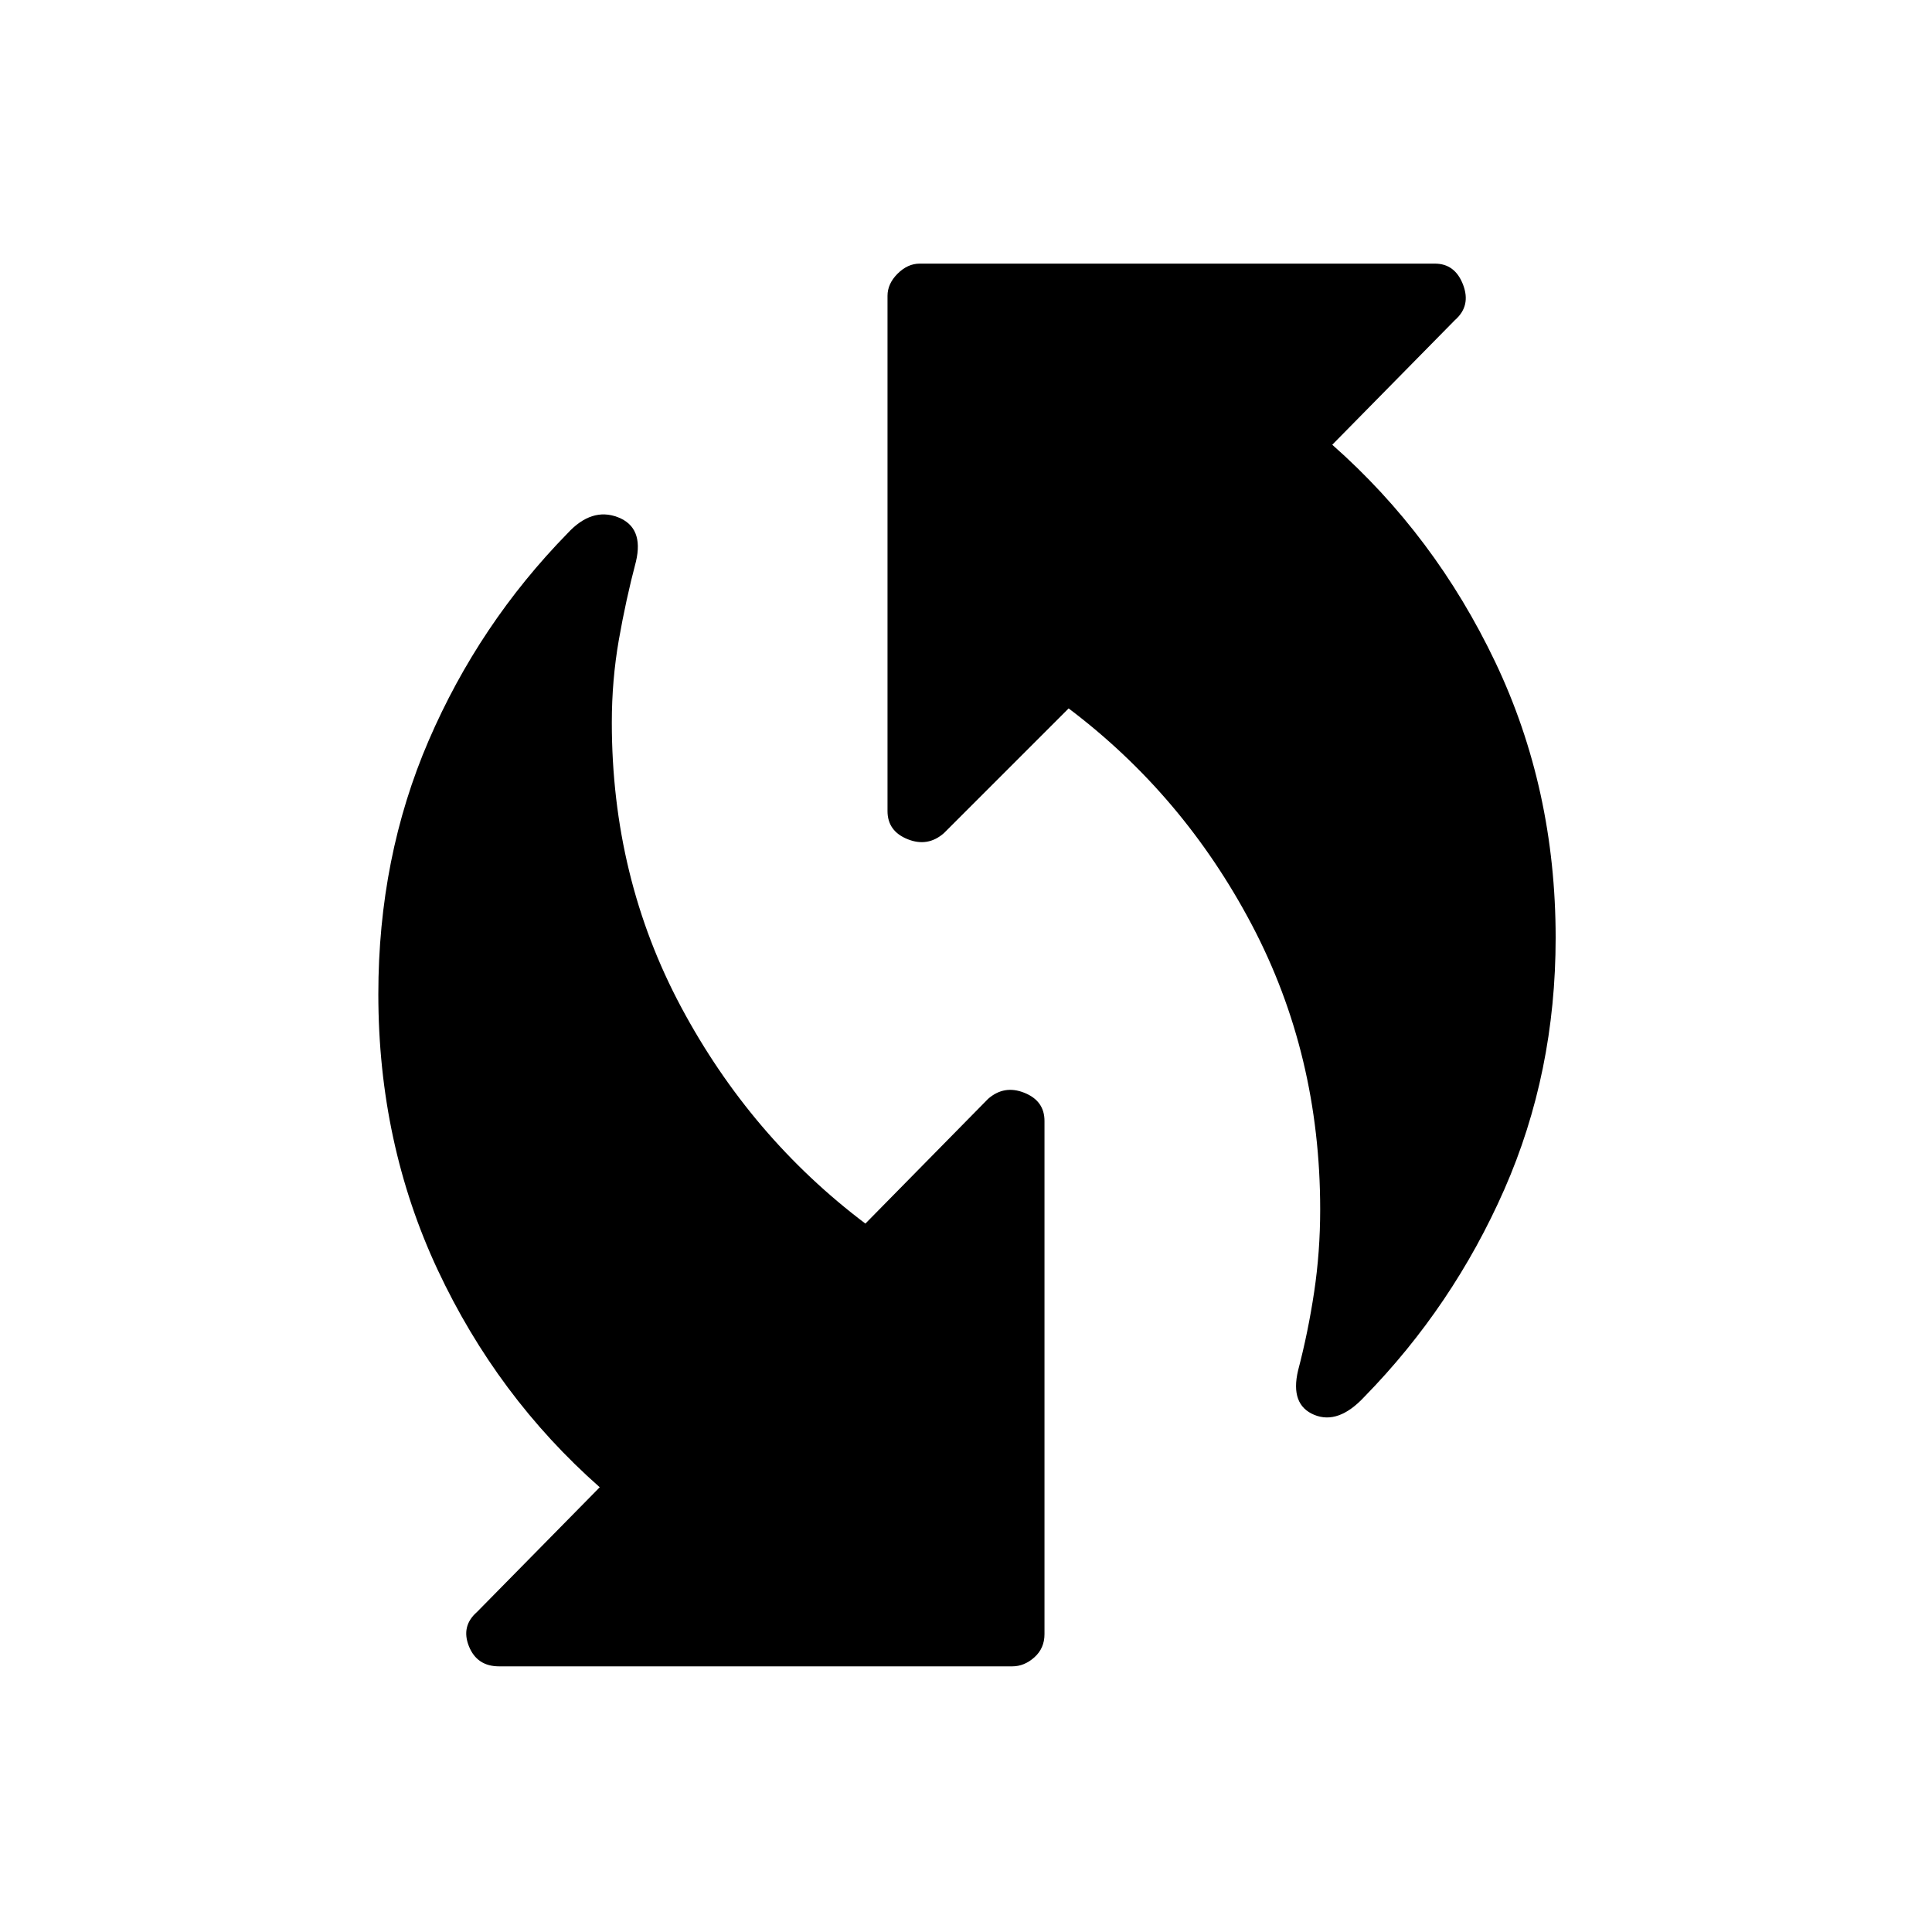 <svg xmlns="http://www.w3.org/2000/svg" height="40" width="40"><path d="M26.875 28.375Q27.083 27.583 27.208 26.75Q27.333 25.917 27.333 25.042Q27.333 21.833 25.917 19.146Q24.5 16.458 22.125 14.667L19.542 17.25Q19.208 17.542 18.792 17.375Q18.375 17.208 18.375 16.792V6.125Q18.375 5.875 18.583 5.667Q18.792 5.458 19.042 5.458H29.708Q30.125 5.458 30.292 5.896Q30.458 6.333 30.125 6.625L27.583 9.208Q29.708 11.083 30.958 13.708Q32.208 16.333 32.208 19.417Q32.208 22.208 31.146 24.625Q30.083 27.042 28.25 28.917Q27.708 29.5 27.208 29.292Q26.708 29.083 26.875 28.375ZM10.333 34.5Q9.875 34.5 9.708 34.083Q9.542 33.667 9.875 33.375L12.417 30.792Q10.292 28.917 9.062 26.292Q7.833 23.667 7.833 20.583Q7.833 17.75 8.875 15.333Q9.917 12.917 11.75 11.042Q12.25 10.5 12.792 10.708Q13.333 10.917 13.167 11.625Q12.958 12.417 12.812 13.25Q12.667 14.083 12.667 14.958Q12.667 18.167 14.104 20.854Q15.542 23.542 17.917 25.333L20.458 22.75Q20.792 22.458 21.208 22.625Q21.625 22.792 21.625 23.208V33.833Q21.625 34.125 21.417 34.312Q21.208 34.5 20.958 34.5Z"/></svg>